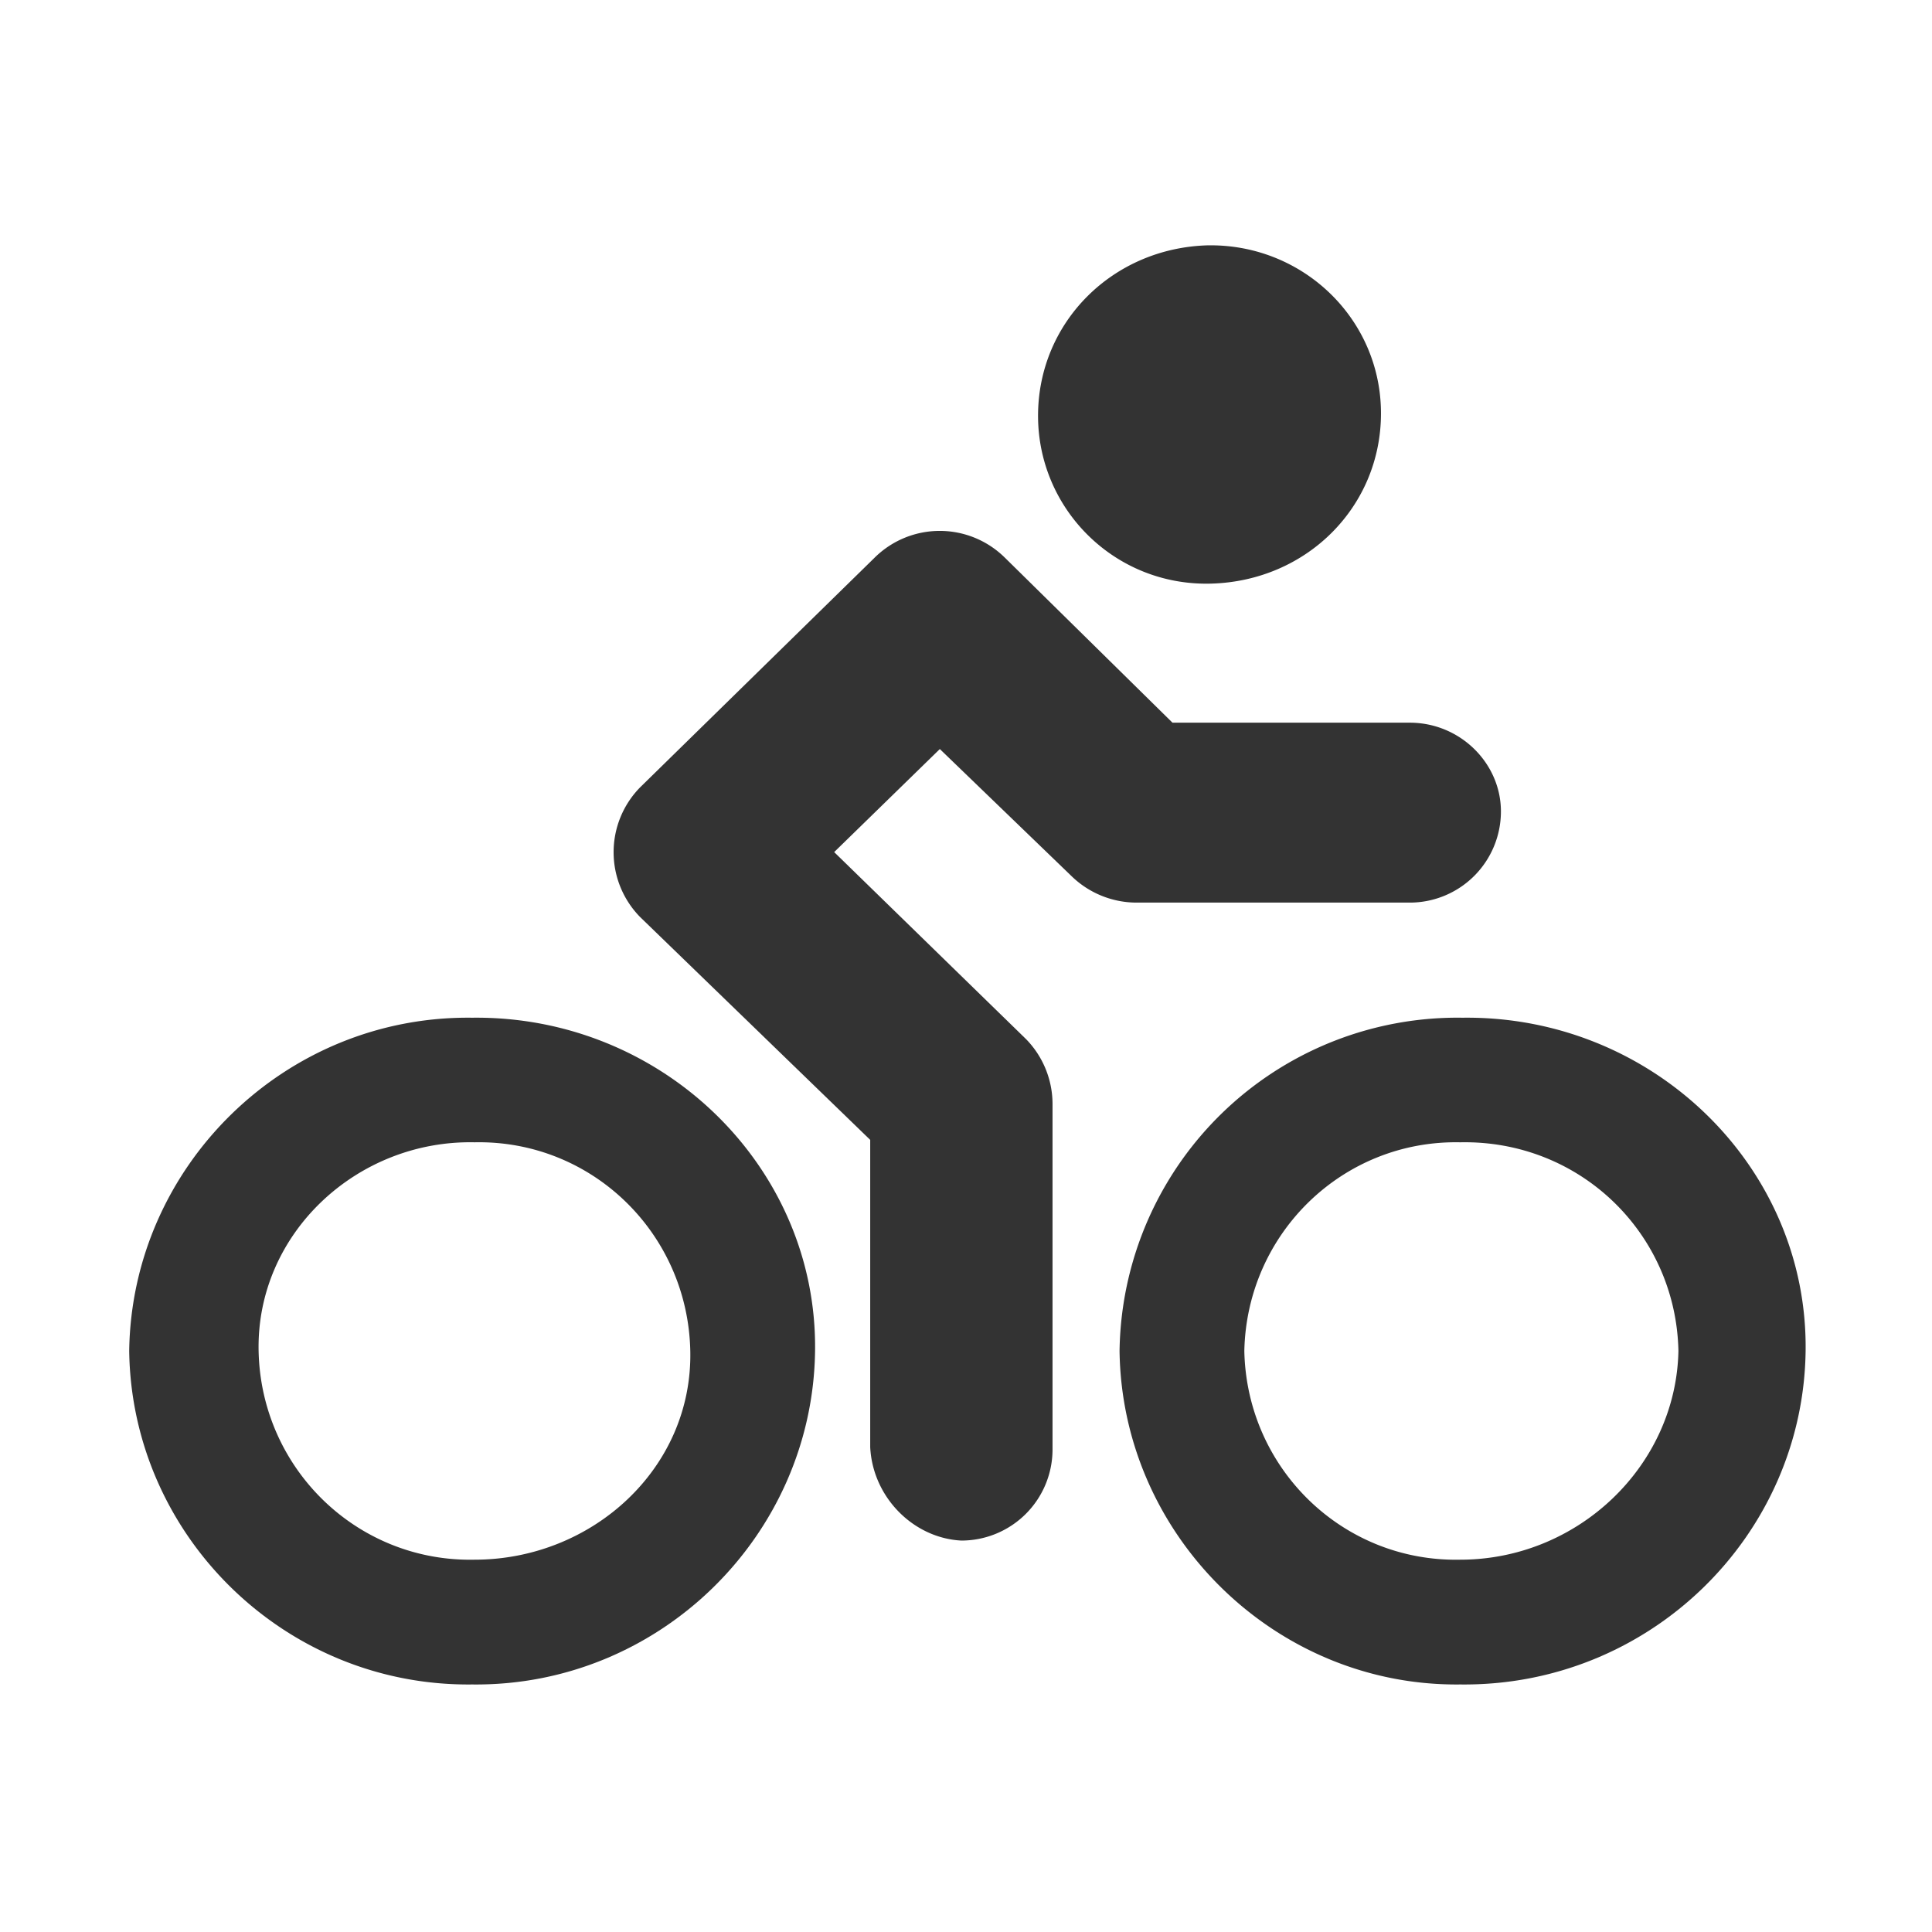 <?xml version="1.0" standalone="no"?><!DOCTYPE svg PUBLIC "-//W3C//DTD SVG 1.1//EN" "http://www.w3.org/Graphics/SVG/1.1/DTD/svg11.dtd"><svg class="icon" width="200px" height="200.00px" viewBox="0 0 1024 1024" version="1.1" xmlns="http://www.w3.org/2000/svg"><path fill="#333333" d="M250.24 539.413c-99.2-1.28-180.48 78.827-181.76 176.64 1.28 97.92 82.56 177.92 181.76 176.747 99.093 1.173 180.48-78.827 181.76-176.747s-81.387-177.92-181.76-176.64z m1.28 287.253c-62.293 1.28-113.173-48.32-114.453-110.613s52.16-111.893 114.453-110.613c62.293-1.28 113.067 48.32 114.347 110.613S313.813 826.667 251.52 826.667zM731.947 219.093c0 49.493-39.36 88.96-90.24 90.24s-91.52-39.467-91.52-88.96 39.467-89.067 90.24-90.347h1.28c49.6 0 90.24 39.467 90.24 89.067zM775.253 539.413a179.093 179.093 0 0 0-181.867 176.64c1.28 97.92 82.667 177.92 180.587 176.747 100.373 1.173 181.76-78.827 183.04-176.747s-81.387-177.92-181.76-176.64zM773.973 826.667c-62.293 1.28-113.173-48.32-114.453-110.613 1.28-62.293 52.16-111.893 114.453-110.613 63.467-1.28 114.347 48.32 115.627 110.613-1.28 61.013-53.333 110.613-115.627 110.613z"  /><path fill="#333333" d="M461.227 766.933V604.16L339.2 485.973a49.067 49.067 0 0 1 0-68.587l124.587-122.027a49.067 49.067 0 0 1 68.587 0l89.067 87.68h125.76c26.773 0 48.32 21.547 48.32 47.04a48.32 48.32 0 0 1-48.32 48.32H602.347a49.493 49.493 0 0 1-34.347-13.973L498.133 397.013l-56 54.613 101.76 99.2a49.28 49.28 0 0 1 13.973 34.347v183.04a48.32 48.32 0 0 1-48.32 48.32c-25.387-1.28-47.04-22.933-48.32-49.6z"  /></svg>